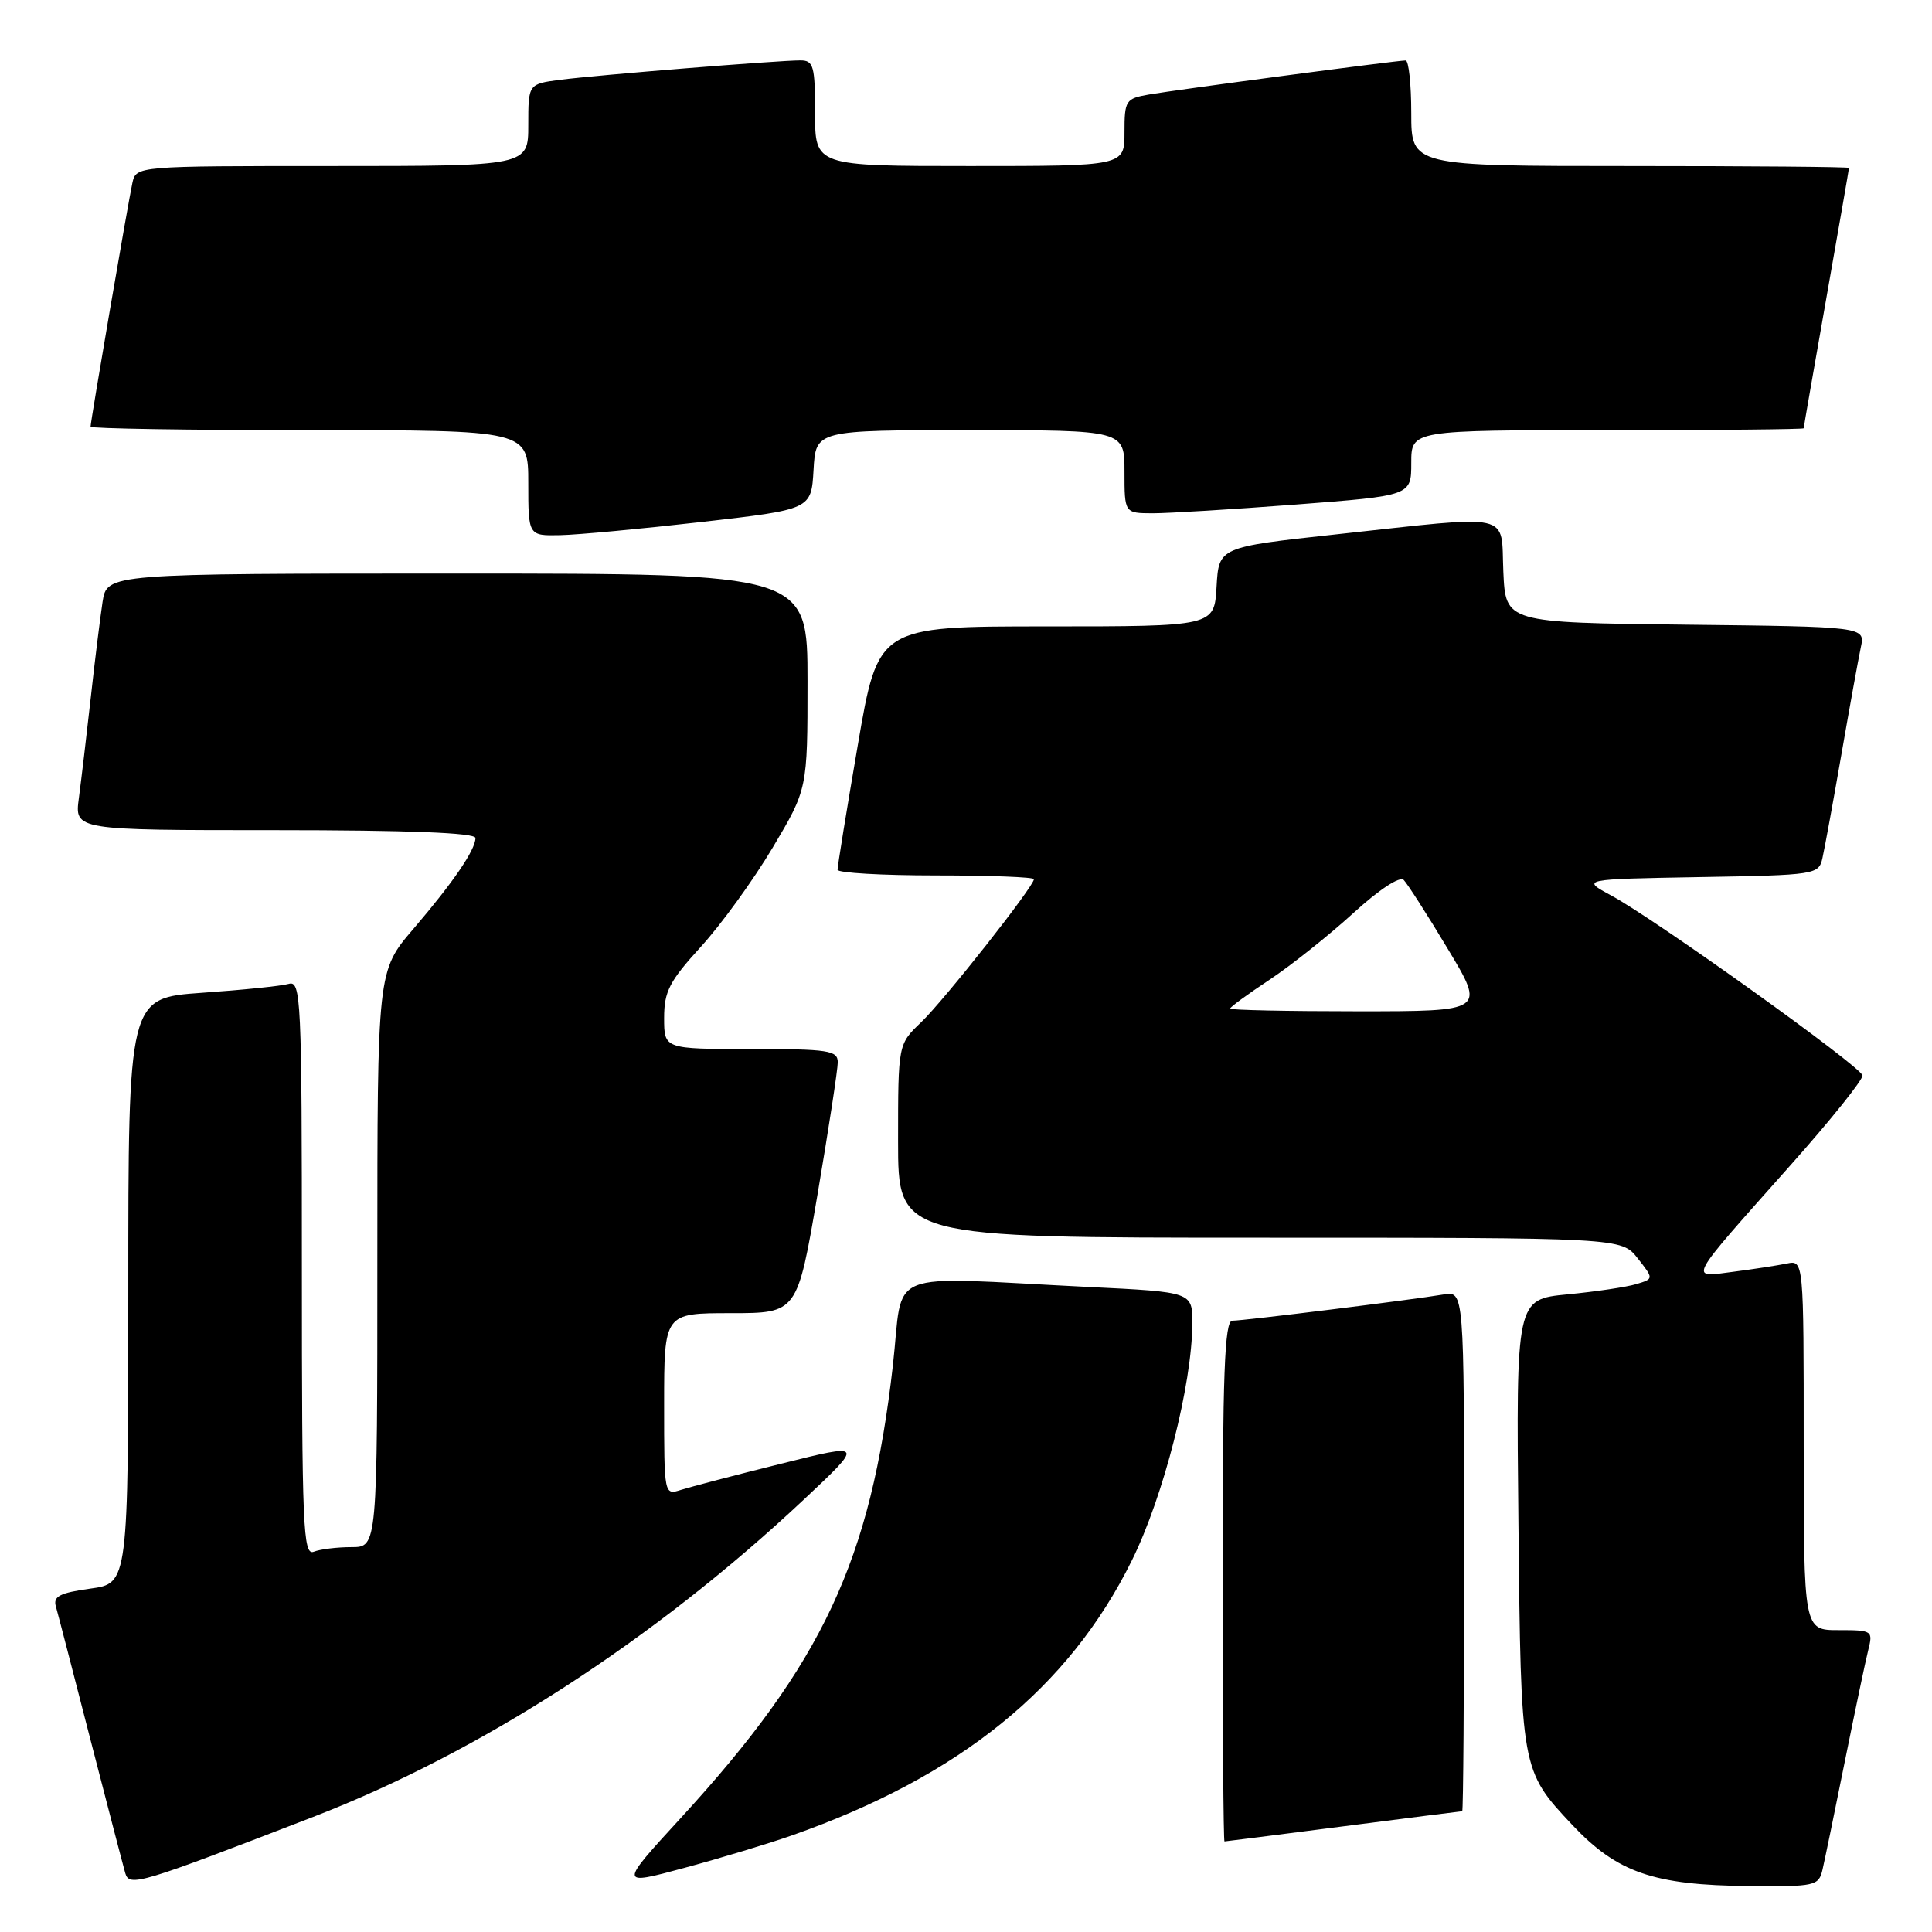 <?xml version="1.0" encoding="UTF-8" standalone="no"?>
<!DOCTYPE svg PUBLIC "-//W3C//DTD SVG 1.1//EN" "http://www.w3.org/Graphics/SVG/1.1/DTD/svg11.dtd" >
<svg xmlns="http://www.w3.org/2000/svg" xmlns:xlink="http://www.w3.org/1999/xlink" version="1.1" viewBox="0 0 256 256">
 <g >
 <path fill="currentColor"
d=" M 41.53 240.74 C 63.70 232.17 86.71 217.28 106.50 198.71 C 114.50 191.20 114.50 191.20 103.50 193.95 C 97.45 195.45 91.49 197.02 90.25 197.41 C 88.00 198.13 88.00 198.13 88.00 186.07 C 88.00 174.00 88.00 174.00 96.82 174.00 C 105.64 174.00 105.64 174.00 108.33 158.25 C 109.80 149.59 111.01 141.71 111.01 140.75 C 111.00 139.19 109.78 139.00 99.50 139.00 C 88.00 139.00 88.00 139.00 88.00 134.89 C 88.00 131.37 88.70 130.02 92.87 125.45 C 95.55 122.52 99.82 116.62 102.37 112.34 C 107.00 104.56 107.00 104.56 107.00 90.28 C 107.00 76.00 107.00 76.00 60.59 76.00 C 14.18 76.00 14.18 76.00 13.59 79.75 C 13.28 81.81 12.56 87.55 12.02 92.50 C 11.47 97.45 10.76 103.41 10.45 105.75 C 9.88 110.00 9.88 110.00 36.44 110.00 C 54.08 110.00 63.00 110.35 63.00 111.04 C 63.00 112.61 60.07 116.90 54.78 123.08 C 50.00 128.66 50.00 128.66 50.00 166.83 C 50.00 205.00 50.00 205.00 46.58 205.00 C 44.70 205.00 42.45 205.27 41.58 205.61 C 40.16 206.15 40.00 202.44 40.00 168.04 C 40.00 132.16 39.89 129.90 38.25 130.37 C 37.29 130.65 32.11 131.18 26.75 131.55 C 17.00 132.24 17.00 132.24 17.00 171.03 C 17.00 209.81 17.00 209.81 11.96 210.50 C 7.93 211.06 7.02 211.53 7.40 212.85 C 7.66 213.76 9.72 221.70 11.98 230.50 C 14.25 239.30 16.33 247.27 16.60 248.21 C 17.15 250.05 18.43 249.67 41.53 240.74 Z  M 105.00 243.18 C 127.17 235.36 141.62 223.67 149.97 206.78 C 154.18 198.28 157.96 183.44 157.99 175.35 C 158.00 171.20 158.00 171.20 144.25 170.53 C 116.59 169.17 119.80 167.88 118.31 180.94 C 115.38 206.79 109.01 220.40 90.24 240.86 C 81.98 249.86 81.98 249.86 90.74 247.49 C 95.56 246.19 101.97 244.25 105.00 243.18 Z  M 241.49 247.75 C 241.78 246.51 243.11 240.07 244.44 233.44 C 245.78 226.81 247.17 220.17 247.54 218.69 C 248.20 216.06 248.11 216.00 243.61 216.00 C 239.00 216.00 239.00 216.00 239.00 191.48 C 239.00 166.96 239.00 166.96 236.75 167.43 C 235.51 167.68 232.31 168.18 229.64 168.52 C 223.75 169.29 223.37 170.01 237.22 154.43 C 242.57 148.42 246.87 143.05 246.79 142.50 C 246.61 141.33 219.37 121.83 213.50 118.66 C 209.50 116.50 209.50 116.50 225.24 116.22 C 240.58 115.96 240.99 115.89 241.48 113.72 C 241.76 112.50 242.89 106.33 243.99 100.00 C 245.09 93.67 246.25 87.27 246.57 85.77 C 247.15 83.04 247.15 83.04 223.33 82.77 C 199.50 82.50 199.50 82.50 199.20 75.75 C 198.85 67.77 200.88 68.22 177.00 70.81 C 161.50 72.50 161.50 72.50 161.20 77.75 C 160.90 83.00 160.90 83.00 138.63 83.00 C 116.36 83.00 116.36 83.00 113.66 98.75 C 112.17 107.41 110.97 114.84 110.98 115.25 C 110.99 115.66 116.85 116.00 124.00 116.00 C 131.15 116.00 137.00 116.22 137.00 116.50 C 137.00 117.45 125.12 132.52 122.07 135.44 C 119.00 138.37 119.00 138.37 119.00 151.19 C 119.00 164.00 119.00 164.00 166.93 164.00 C 214.85 164.00 214.85 164.00 217.00 166.73 C 219.14 169.45 219.14 169.45 216.82 170.15 C 215.54 170.54 211.44 171.15 207.70 171.51 C 200.89 172.17 200.89 172.17 201.20 201.84 C 201.53 234.56 201.53 234.58 208.36 241.84 C 214.28 248.12 219.12 249.80 231.73 249.91 C 240.51 250.00 240.99 249.89 241.49 247.75 Z  M 178.00 242.00 C 186.53 240.90 193.61 240.00 193.75 240.00 C 193.89 240.00 194.00 224.49 194.00 205.53 C 194.00 171.05 194.00 171.05 191.25 171.53 C 187.35 172.20 164.84 175.00 163.29 175.00 C 162.26 175.00 162.00 181.97 162.00 209.50 C 162.00 228.47 162.11 244.00 162.25 244.00 C 162.39 244.00 169.47 243.10 178.00 242.00 Z  M 93.00 69.16 C 107.50 67.50 107.50 67.50 107.80 62.25 C 108.10 57.00 108.10 57.00 128.55 57.00 C 149.00 57.00 149.00 57.00 149.00 62.50 C 149.00 68.00 149.00 68.00 152.75 68.01 C 154.81 68.01 163.36 67.49 171.75 66.85 C 187.00 65.68 187.00 65.68 187.00 61.34 C 187.00 57.00 187.00 57.00 213.00 57.00 C 227.30 57.00 239.00 56.89 239.00 56.75 C 239.00 56.61 240.35 48.85 242.00 39.50 C 243.65 30.15 245.00 22.39 245.00 22.25 C 245.00 22.11 231.95 22.00 216.00 22.00 C 187.00 22.00 187.00 22.00 187.00 15.00 C 187.00 11.15 186.66 8.00 186.25 8.01 C 185.04 8.02 155.81 11.90 152.25 12.52 C 149.15 13.06 149.00 13.30 149.00 17.55 C 149.00 22.00 149.00 22.00 128.50 22.00 C 108.00 22.00 108.00 22.00 108.00 15.00 C 108.00 8.73 107.80 8.00 106.05 8.00 C 103.12 8.00 79.10 9.94 74.25 10.57 C 70.00 11.12 70.00 11.12 70.00 16.56 C 70.00 22.00 70.00 22.00 44.02 22.00 C 18.04 22.00 18.04 22.00 17.54 24.25 C 16.99 26.75 12.00 55.82 12.00 56.54 C 12.00 56.79 25.05 57.00 41.00 57.00 C 70.00 57.00 70.00 57.00 70.00 64.00 C 70.00 71.00 70.00 71.00 74.25 70.91 C 76.59 70.86 85.03 70.07 93.00 69.16 Z  M 163.00 133.64 C 163.00 133.44 165.36 131.71 168.25 129.80 C 171.14 127.88 176.11 123.92 179.30 121.01 C 182.73 117.88 185.47 116.07 186.00 116.60 C 186.49 117.10 189.13 121.21 191.85 125.75 C 196.81 134.00 196.81 134.00 179.90 134.00 C 170.61 134.00 163.00 133.84 163.00 133.64 Z "/>
</g>
</svg>